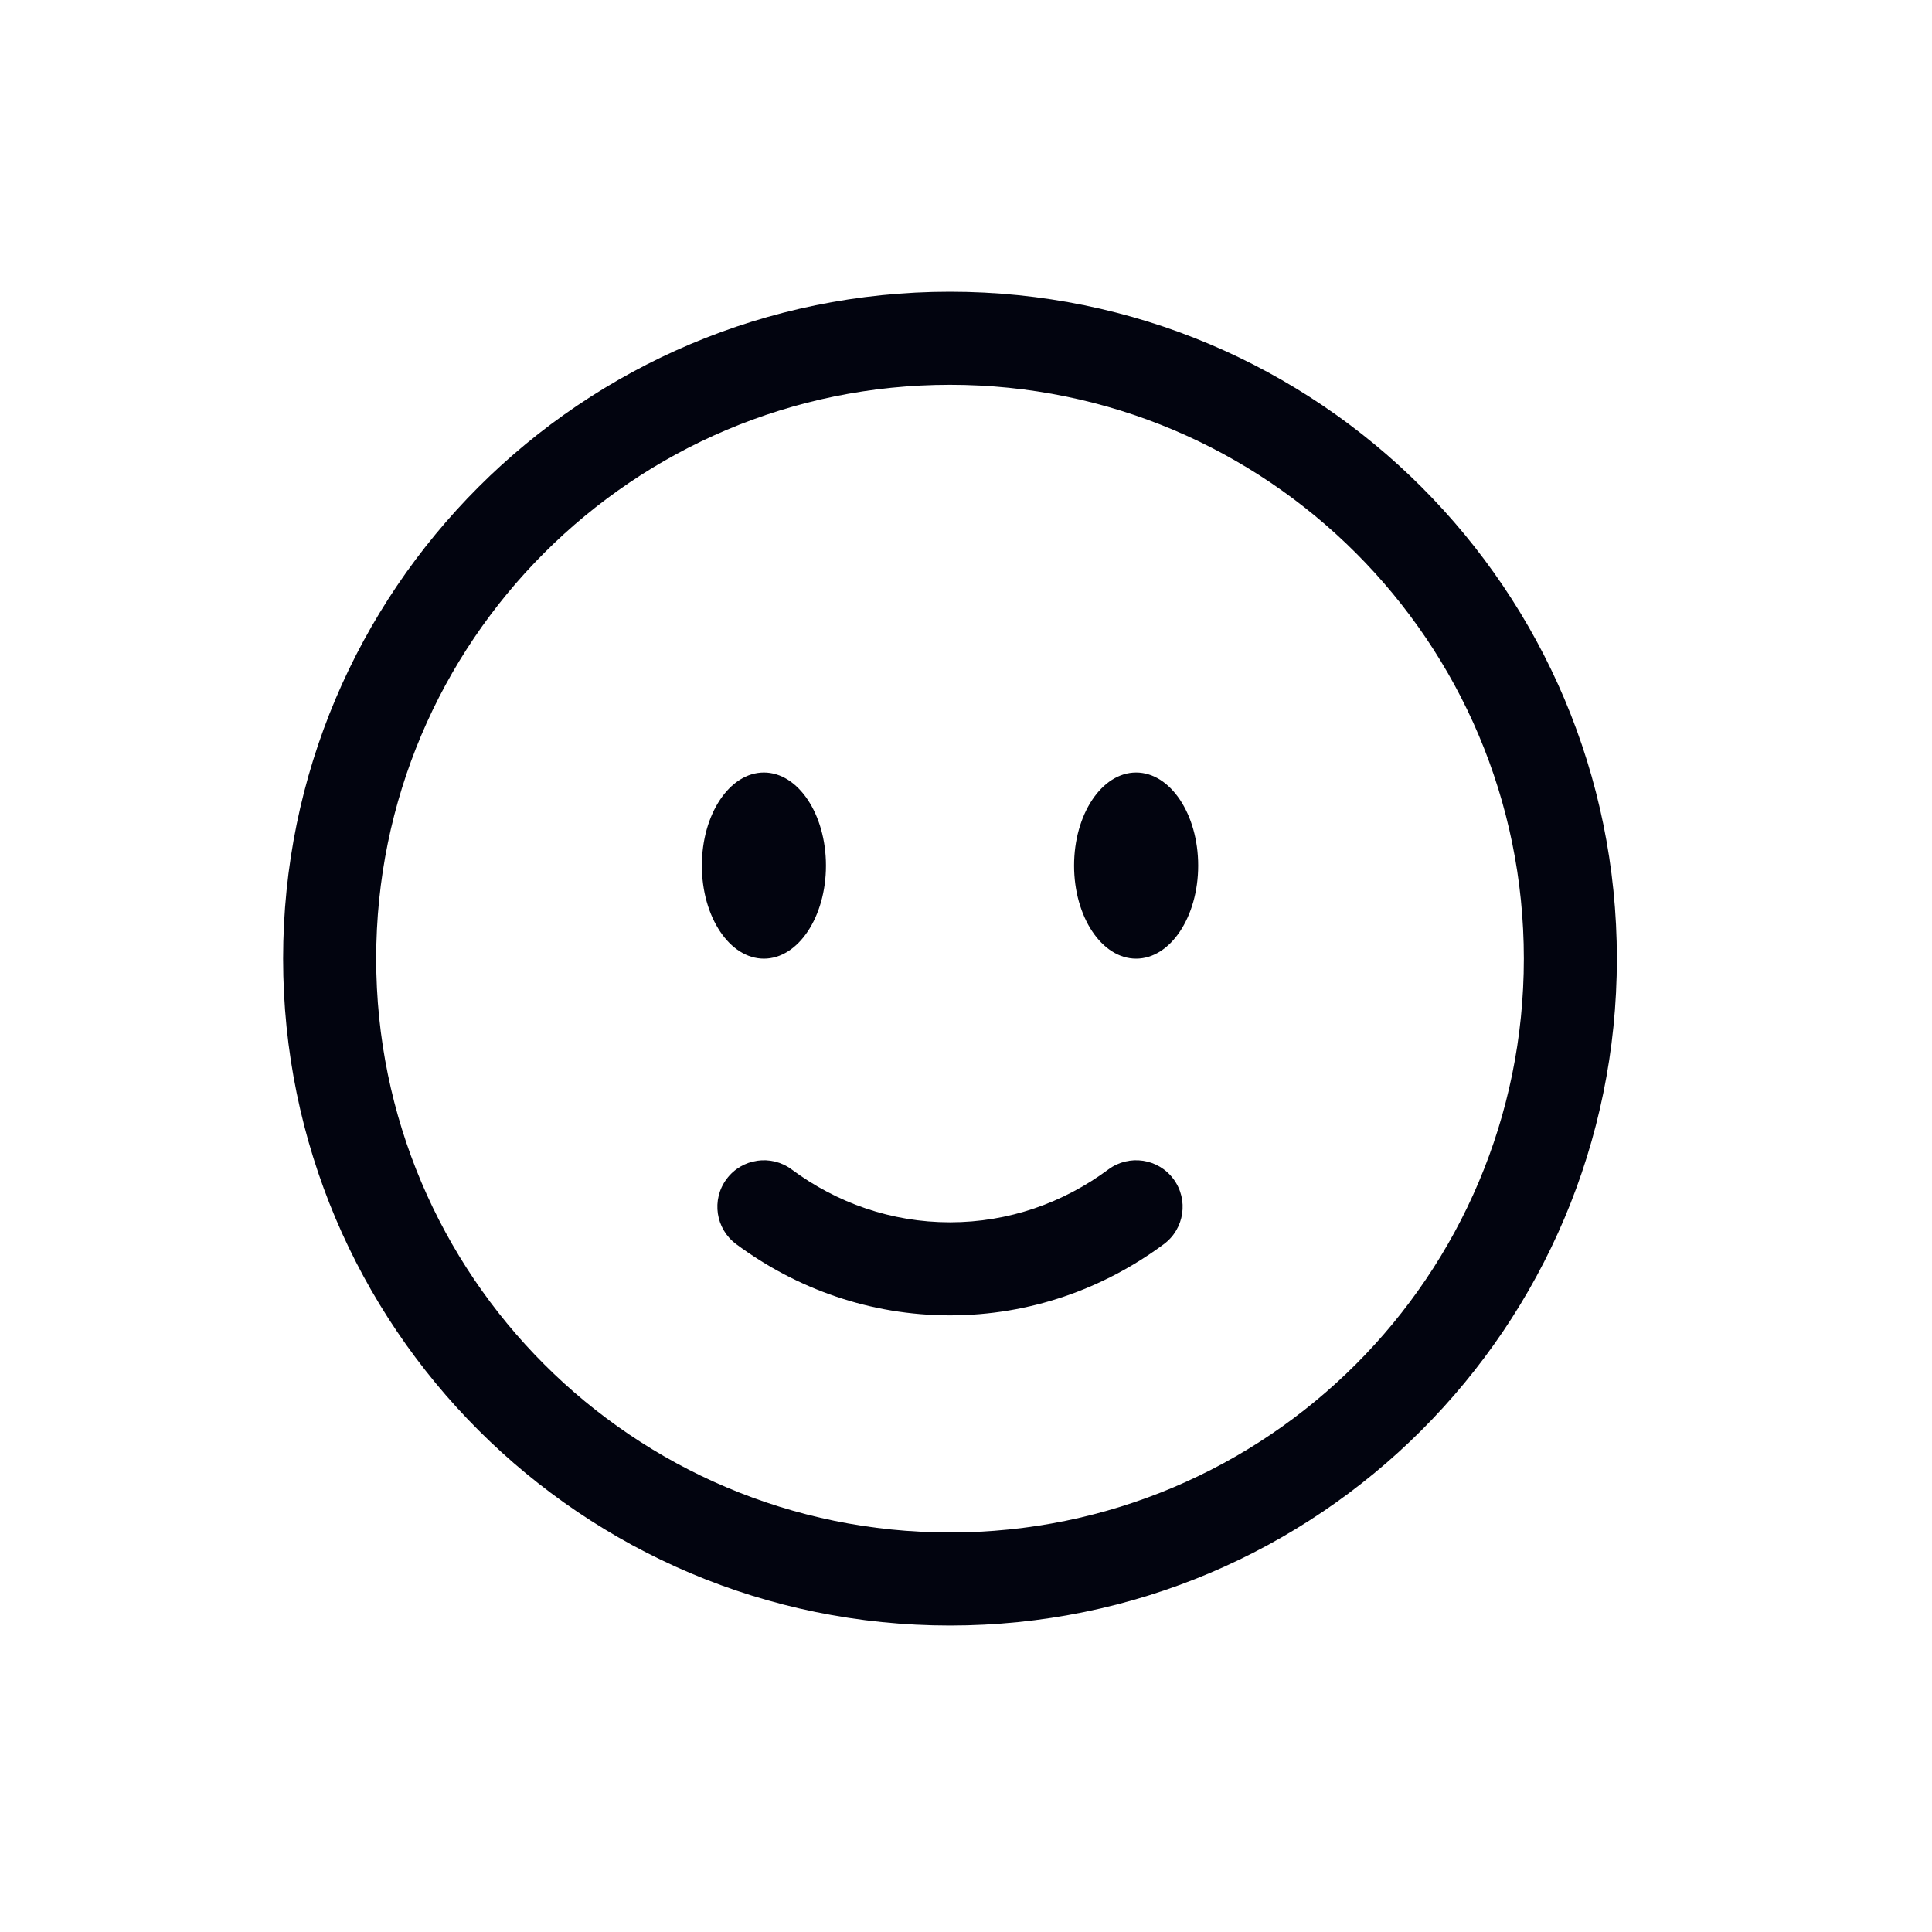 <svg width="35" height="35" viewBox="0 0 35 35" fill="none" xmlns="http://www.w3.org/2000/svg">
<path fill-rule="evenodd" clip-rule="evenodd" d="M17.21 6.971C11.469 6.971 6.815 11.625 6.815 17.367C6.815 23.108 11.469 27.762 17.21 27.762C22.951 27.762 27.606 23.108 27.606 17.367C27.606 11.625 22.951 6.971 17.21 6.971ZM5.129 17.367C5.129 10.694 10.538 5.285 17.21 5.285C23.883 5.285 29.291 10.694 29.291 17.367C29.291 24.039 23.883 29.448 17.21 29.448C10.538 29.448 5.129 24.039 5.129 17.367ZM13.162 21.36C13.439 20.986 13.967 20.908 14.341 21.185C15.159 21.792 16.147 22.143 17.21 22.143C18.273 22.143 19.261 21.792 20.08 21.185C20.454 20.908 20.982 20.986 21.259 21.36C21.536 21.734 21.458 22.262 21.084 22.539C19.991 23.349 18.654 23.829 17.21 23.829C15.766 23.829 14.43 23.349 13.337 22.539C12.963 22.262 12.884 21.734 13.162 21.36Z" fill="#02040F"/>
<path d="M21.706 15.681C21.706 16.612 21.202 17.367 20.582 17.367C19.961 17.367 19.458 16.612 19.458 15.681C19.458 14.75 19.961 13.995 20.582 13.995C21.202 13.995 21.706 14.75 21.706 15.681Z" fill="#02040F"/>
<path d="M14.963 15.681C14.963 16.612 14.459 17.367 13.839 17.367C13.218 17.367 12.715 16.612 12.715 15.681C12.715 14.75 13.218 13.995 13.839 13.995C14.459 13.995 14.963 14.75 14.963 15.681Z" fill="#02040F"/>
</svg>
